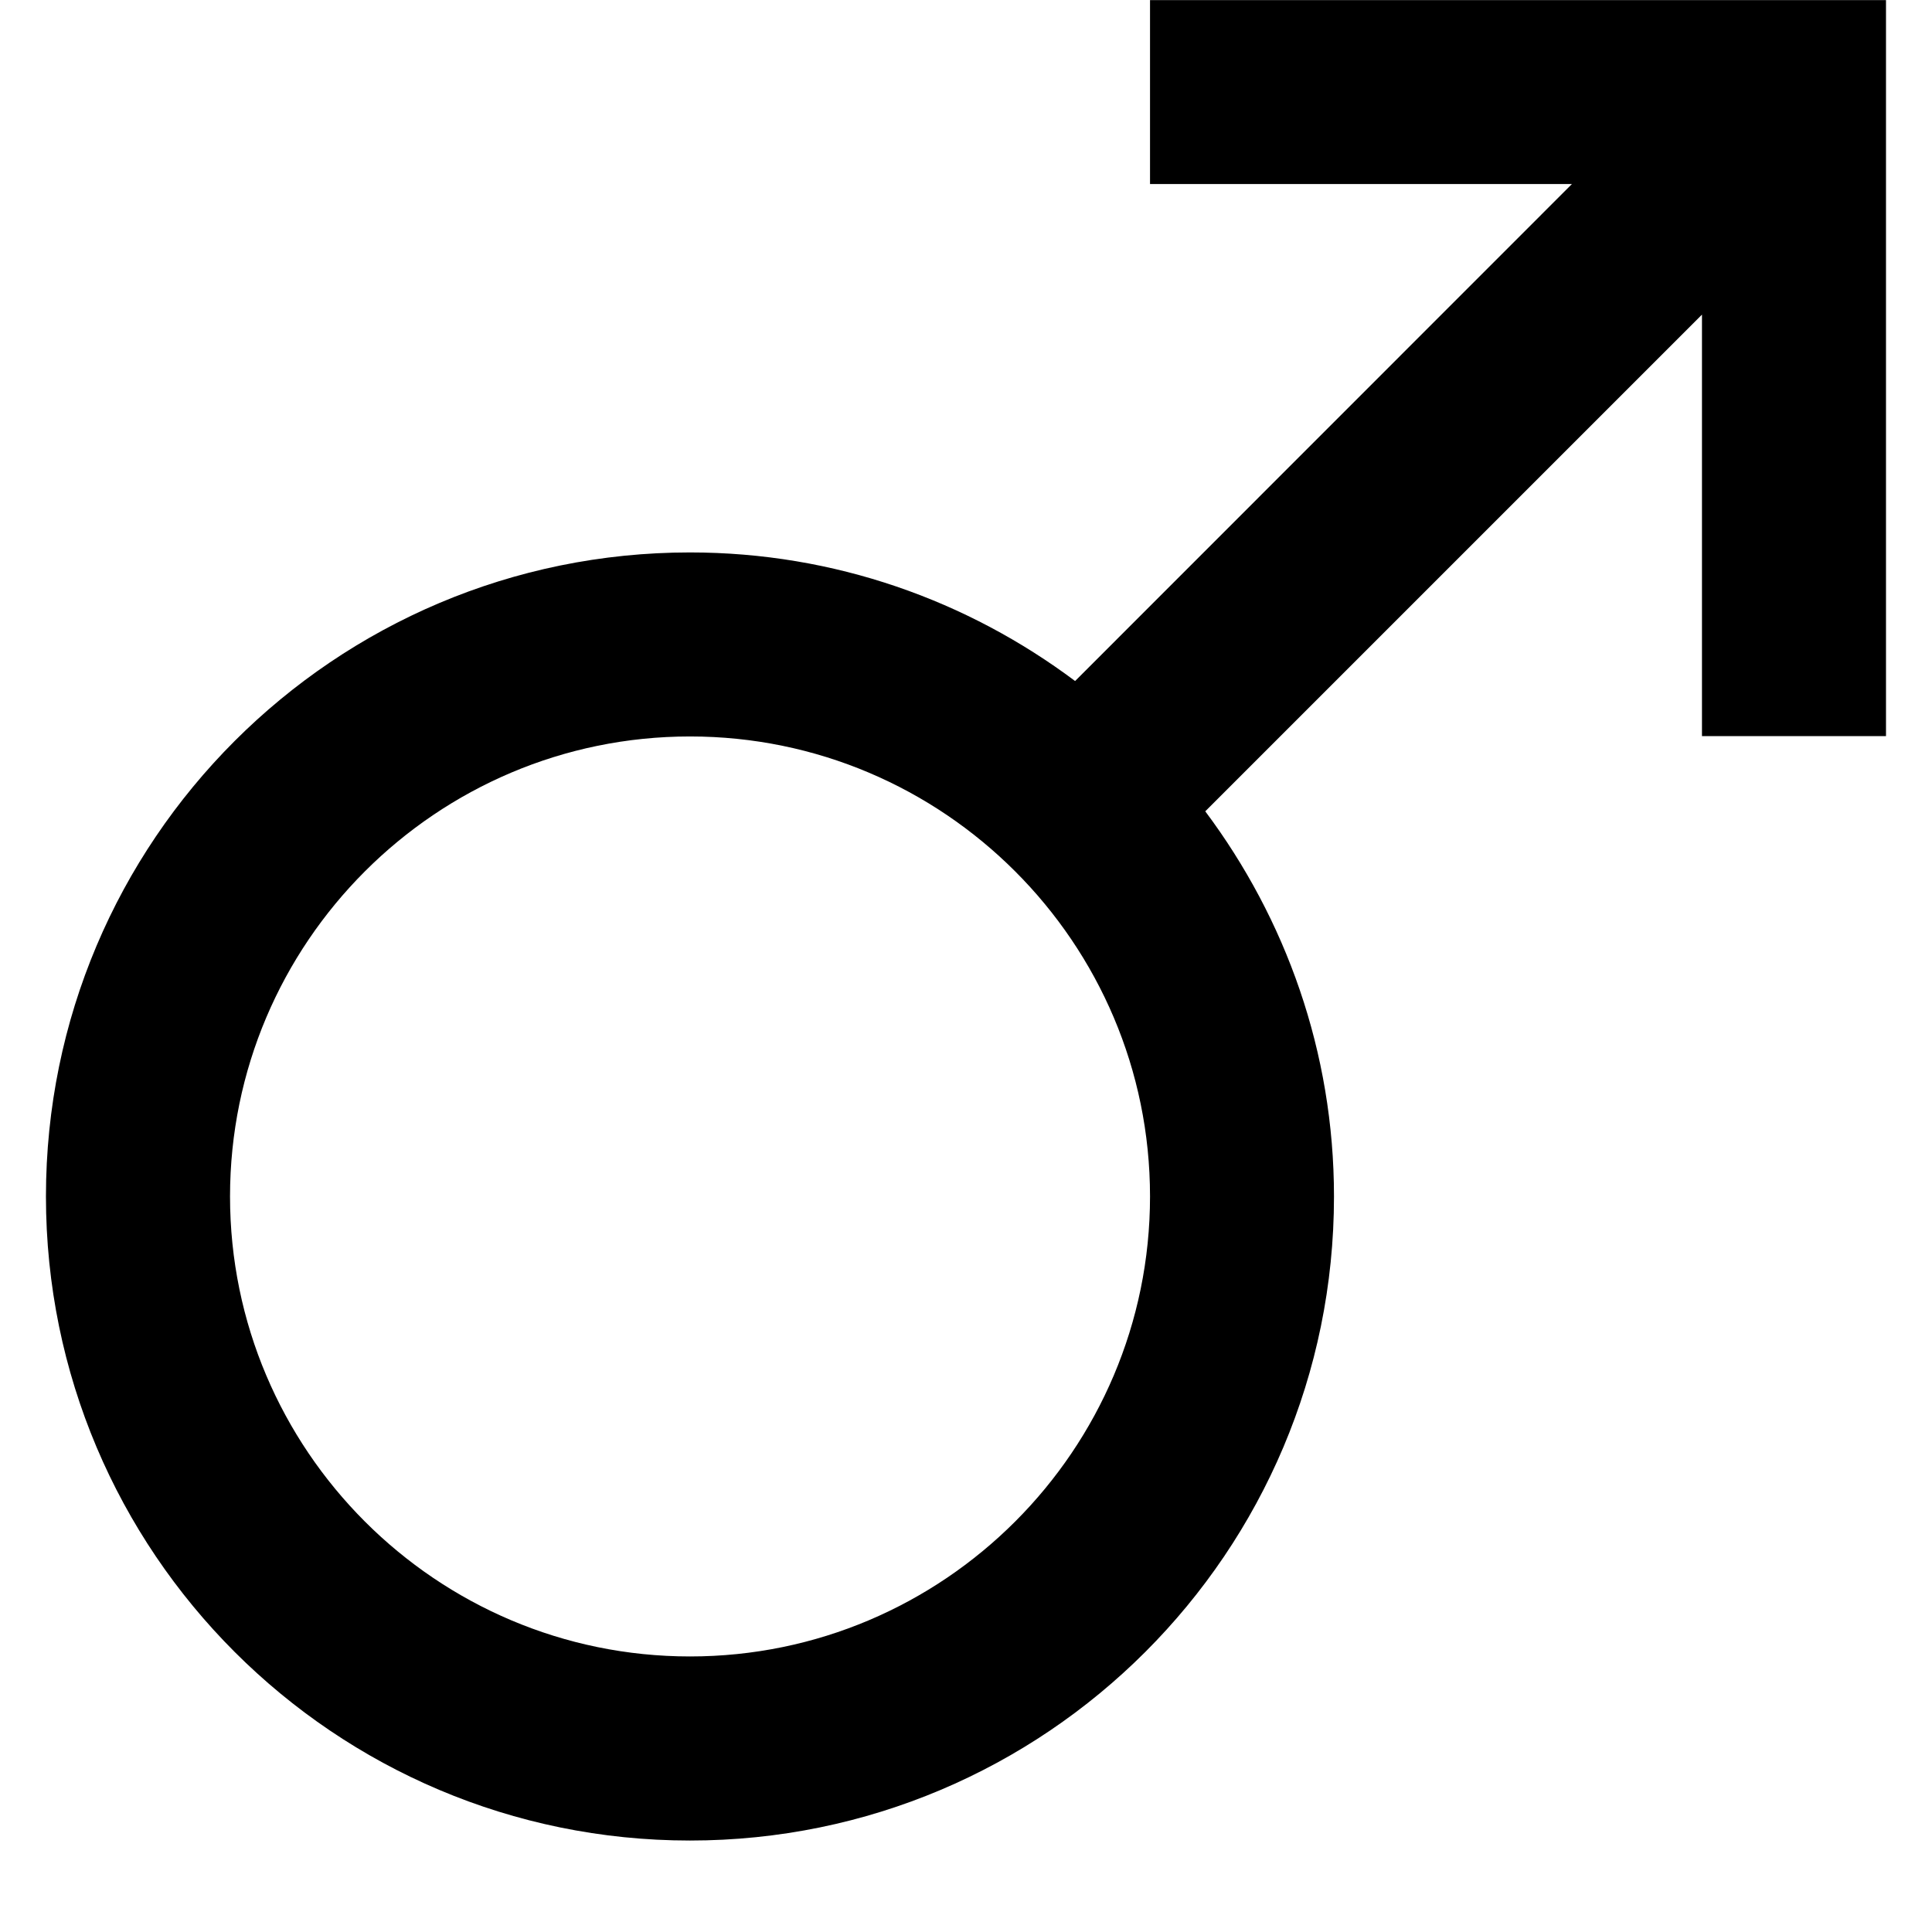 <!-- Generated by IcoMoon.io -->
<svg version="1.1" xmlns="http://www.w3.org/2000/svg" width="32" height="32" viewBox="0 0 32 32">
<title>as-male-</title>
<path d="M11.429 27.436c-4.201 0-7.619-3.418-7.619-7.619s3.418-7.619 7.619-7.619c4.201 0 7.619 3.418 7.619 7.619s-3.418 7.619-7.619 7.619zM19.048 0v3.048h6.988l-8.229 8.232c-1.78-1.333-3.983-2.13-6.379-2.13-5.891 0-10.667 4.776-10.667 10.667s4.776 10.668 10.667 10.668c5.891 0 10.667-4.776 10.667-10.667 0-2.395-0.8-4.599-2.132-6.38l8.227-8.227v6.981h3.048v-12.19h-12.19z"></path>
</svg>
